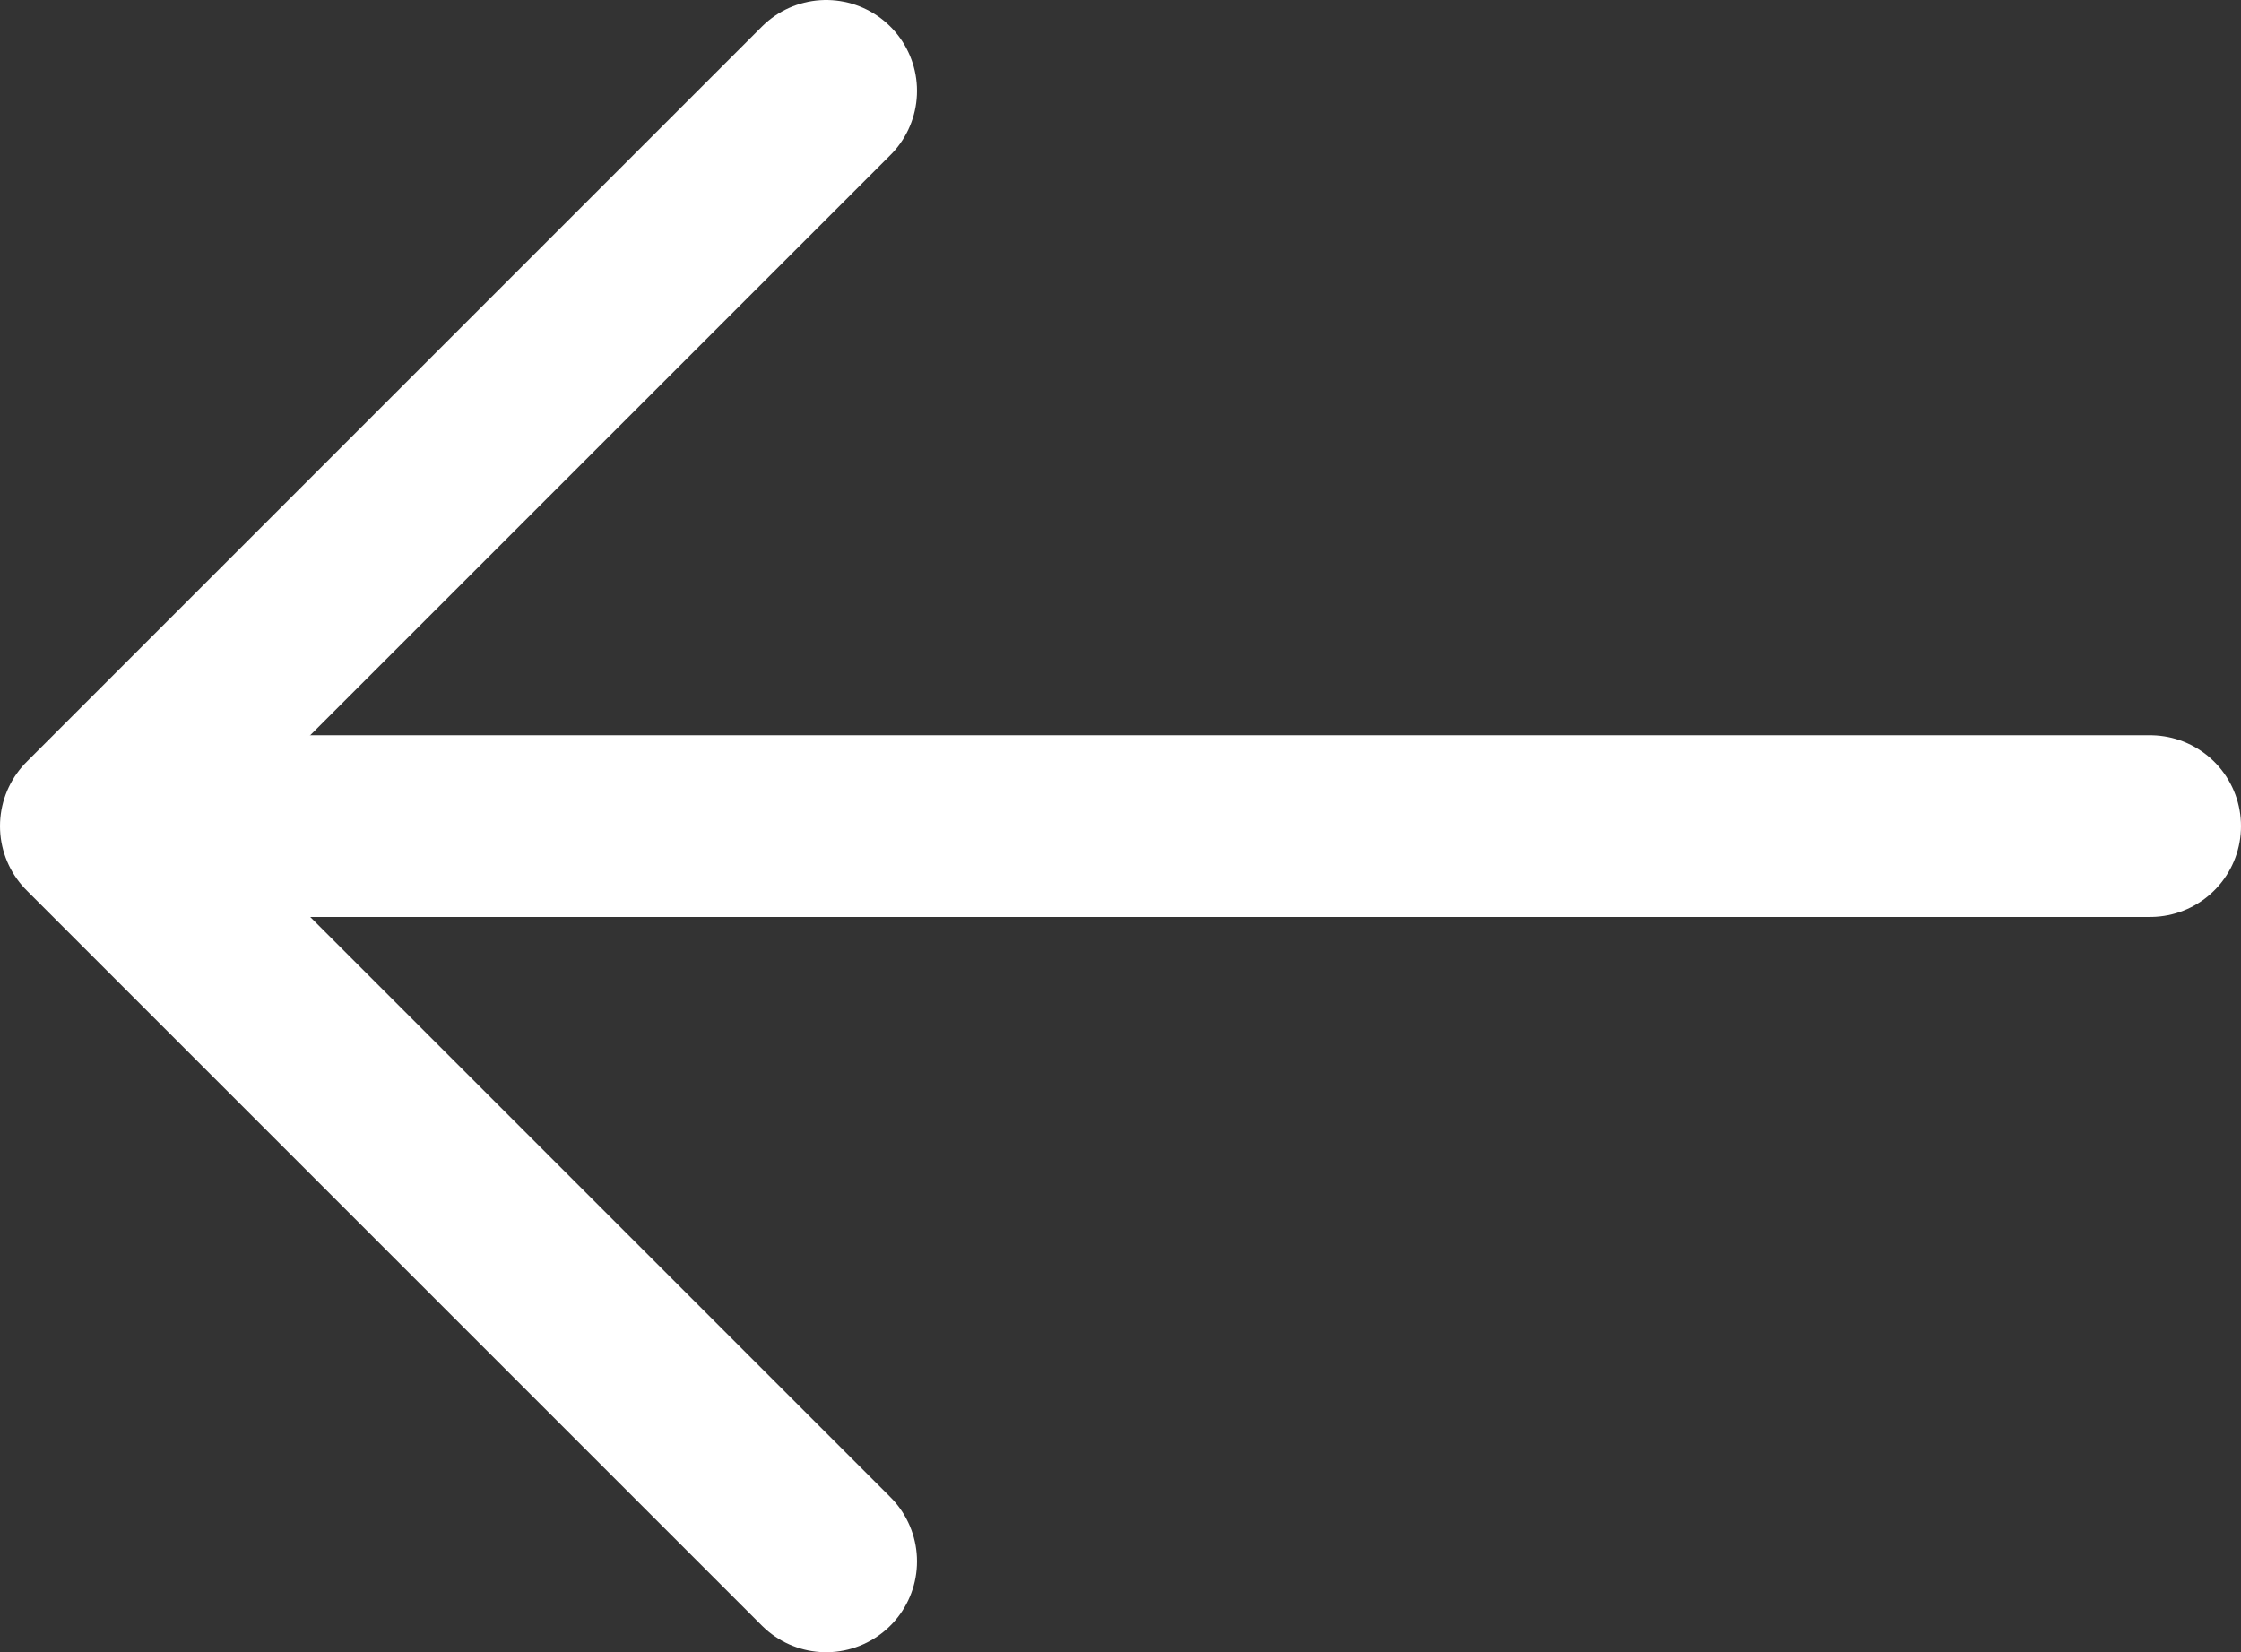 <?xml version="1.0" encoding="UTF-8" standalone="no"?>
<svg
   width="18.5"
   height="13.64"
   viewBox="0 0 18.5 13.64"
   fill="none"
   version="1.1"
   id="svg117"
   sodipodi:docname="arrow-left-white.svg"
   inkscape:version="1.1.1 (c3084ef, 2021-09-22)"
   xmlns:inkscape="http://www.inkscape.org/namespaces/inkscape"
   xmlns:sodipodi="http://sodipodi.sourceforge.net/DTD/sodipodi-0.dtd"
   xmlns="http://www.w3.org/2000/svg"
   xmlns:svg="http://www.w3.org/2000/svg">
  <rect x="0" y="0" width="18.5" height="13.64" fill="#333333" stroke="none"/>
  <defs
     id="defs121" />
  <sodipodi:namedview
     id="namedview119"
     pagecolor="#ffffff"
     bordercolor="#666666"
     borderopacity="1.0"
     inkscape:pageshadow="2"
     inkscape:pageopacity="0.0"
     inkscape:pagecheckerboard="0"
     showgrid="false"
     inkscape:zoom="29.958333"
     inkscape:cx="9.2628652"
     inkscape:cy="7.2267038"
     inkscape:window-width="1296"
     inkscape:window-height="969"
     inkscape:window-x="96"
     inkscape:window-y="1121"
     inkscape:window-maximized="0"
     inkscape:current-layer="svg117" />
  <path
     d="m 6.82,0.75 -6.07,6.07 6.07,6.07"
     stroke="white"
     stroke-width="1.5"
     stroke-miterlimit="10"
     stroke-linecap="round"
     stroke-linejoin="round"
     id="path113" />
  <path
     d="M 17.75,6.82 H 0.92"
     stroke="white"
     stroke-width="1.5"
     stroke-miterlimit="10"
     stroke-linecap="round"
     stroke-linejoin="round"
     id="path115" />
</svg>
